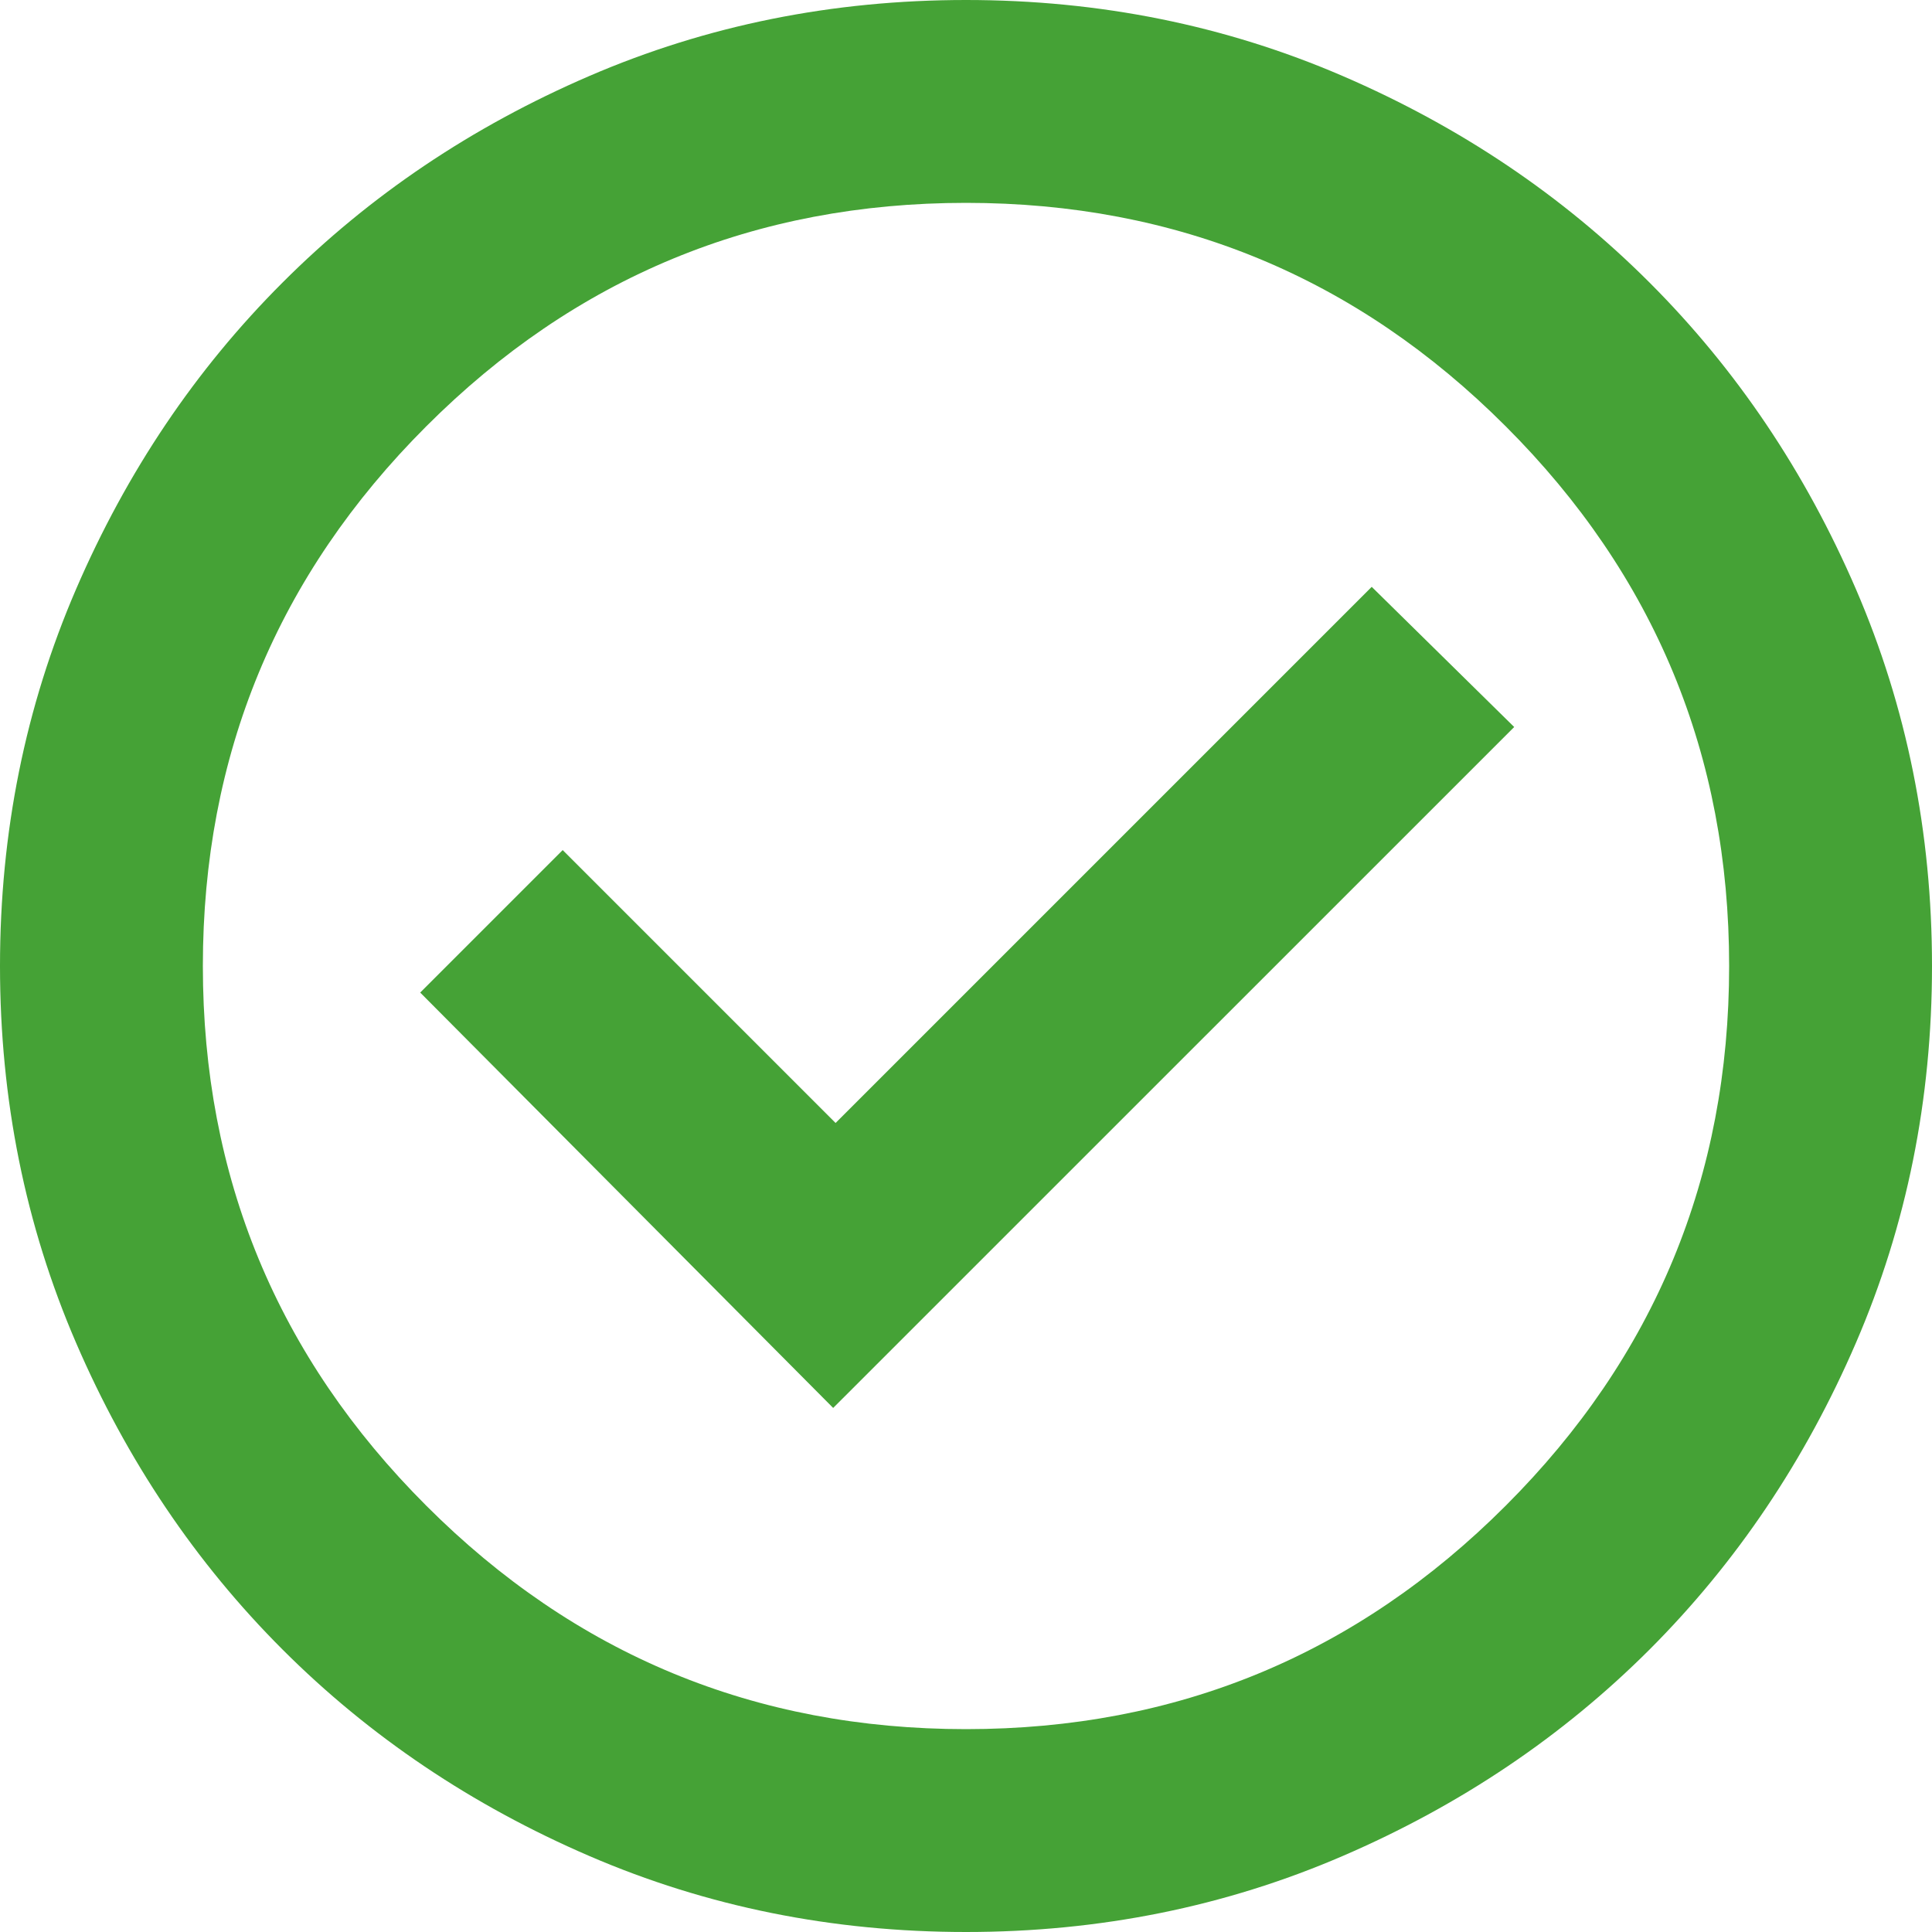 <svg width="20" height="20" viewBox="0 0 20 20" fill="none" xmlns="http://www.w3.org/2000/svg">
<path d="M8.625 14.575L15.675 7.526L14.2 6.075L8.65 11.625L5.825 8.8L4.35 10.275L8.625 14.575ZM10 20C8.617 20 7.317 19.738 6.1 19.213C4.883 18.688 3.825 17.976 2.925 17.076C2.024 16.175 1.312 15.117 0.787 13.9C0.262 12.683 0 11.383 0 10C0 8.617 0.262 7.317 0.787 6.1C1.312 4.883 2.024 3.825 2.925 2.925C3.825 2.024 4.883 1.312 6.1 0.787C7.317 0.262 8.617 0 10 0C11.383 0 12.683 0.262 13.9 0.787C15.117 1.312 16.175 2.024 17.076 2.925C17.976 3.825 18.688 4.883 19.213 6.1C19.738 7.317 20 8.617 20 10C20 11.383 19.738 12.683 19.213 13.9C18.688 15.117 17.976 16.175 17.076 17.076C16.175 17.976 15.117 18.688 13.9 19.213C12.683 19.738 11.383 20 10 20ZM10 17.9C12.183 17.9 14.046 17.129 15.587 15.587C17.129 14.046 17.9 12.183 17.9 10C17.9 7.817 17.129 5.954 15.587 4.413C14.046 2.871 12.183 2.1 10 2.1C7.817 2.1 5.954 2.871 4.413 4.413C2.871 5.954 2.1 7.817 2.1 10C2.1 12.183 2.871 14.046 4.413 15.587C5.954 17.129 7.817 17.9 10 17.9Z" fill="#45A236"/>
</svg>
